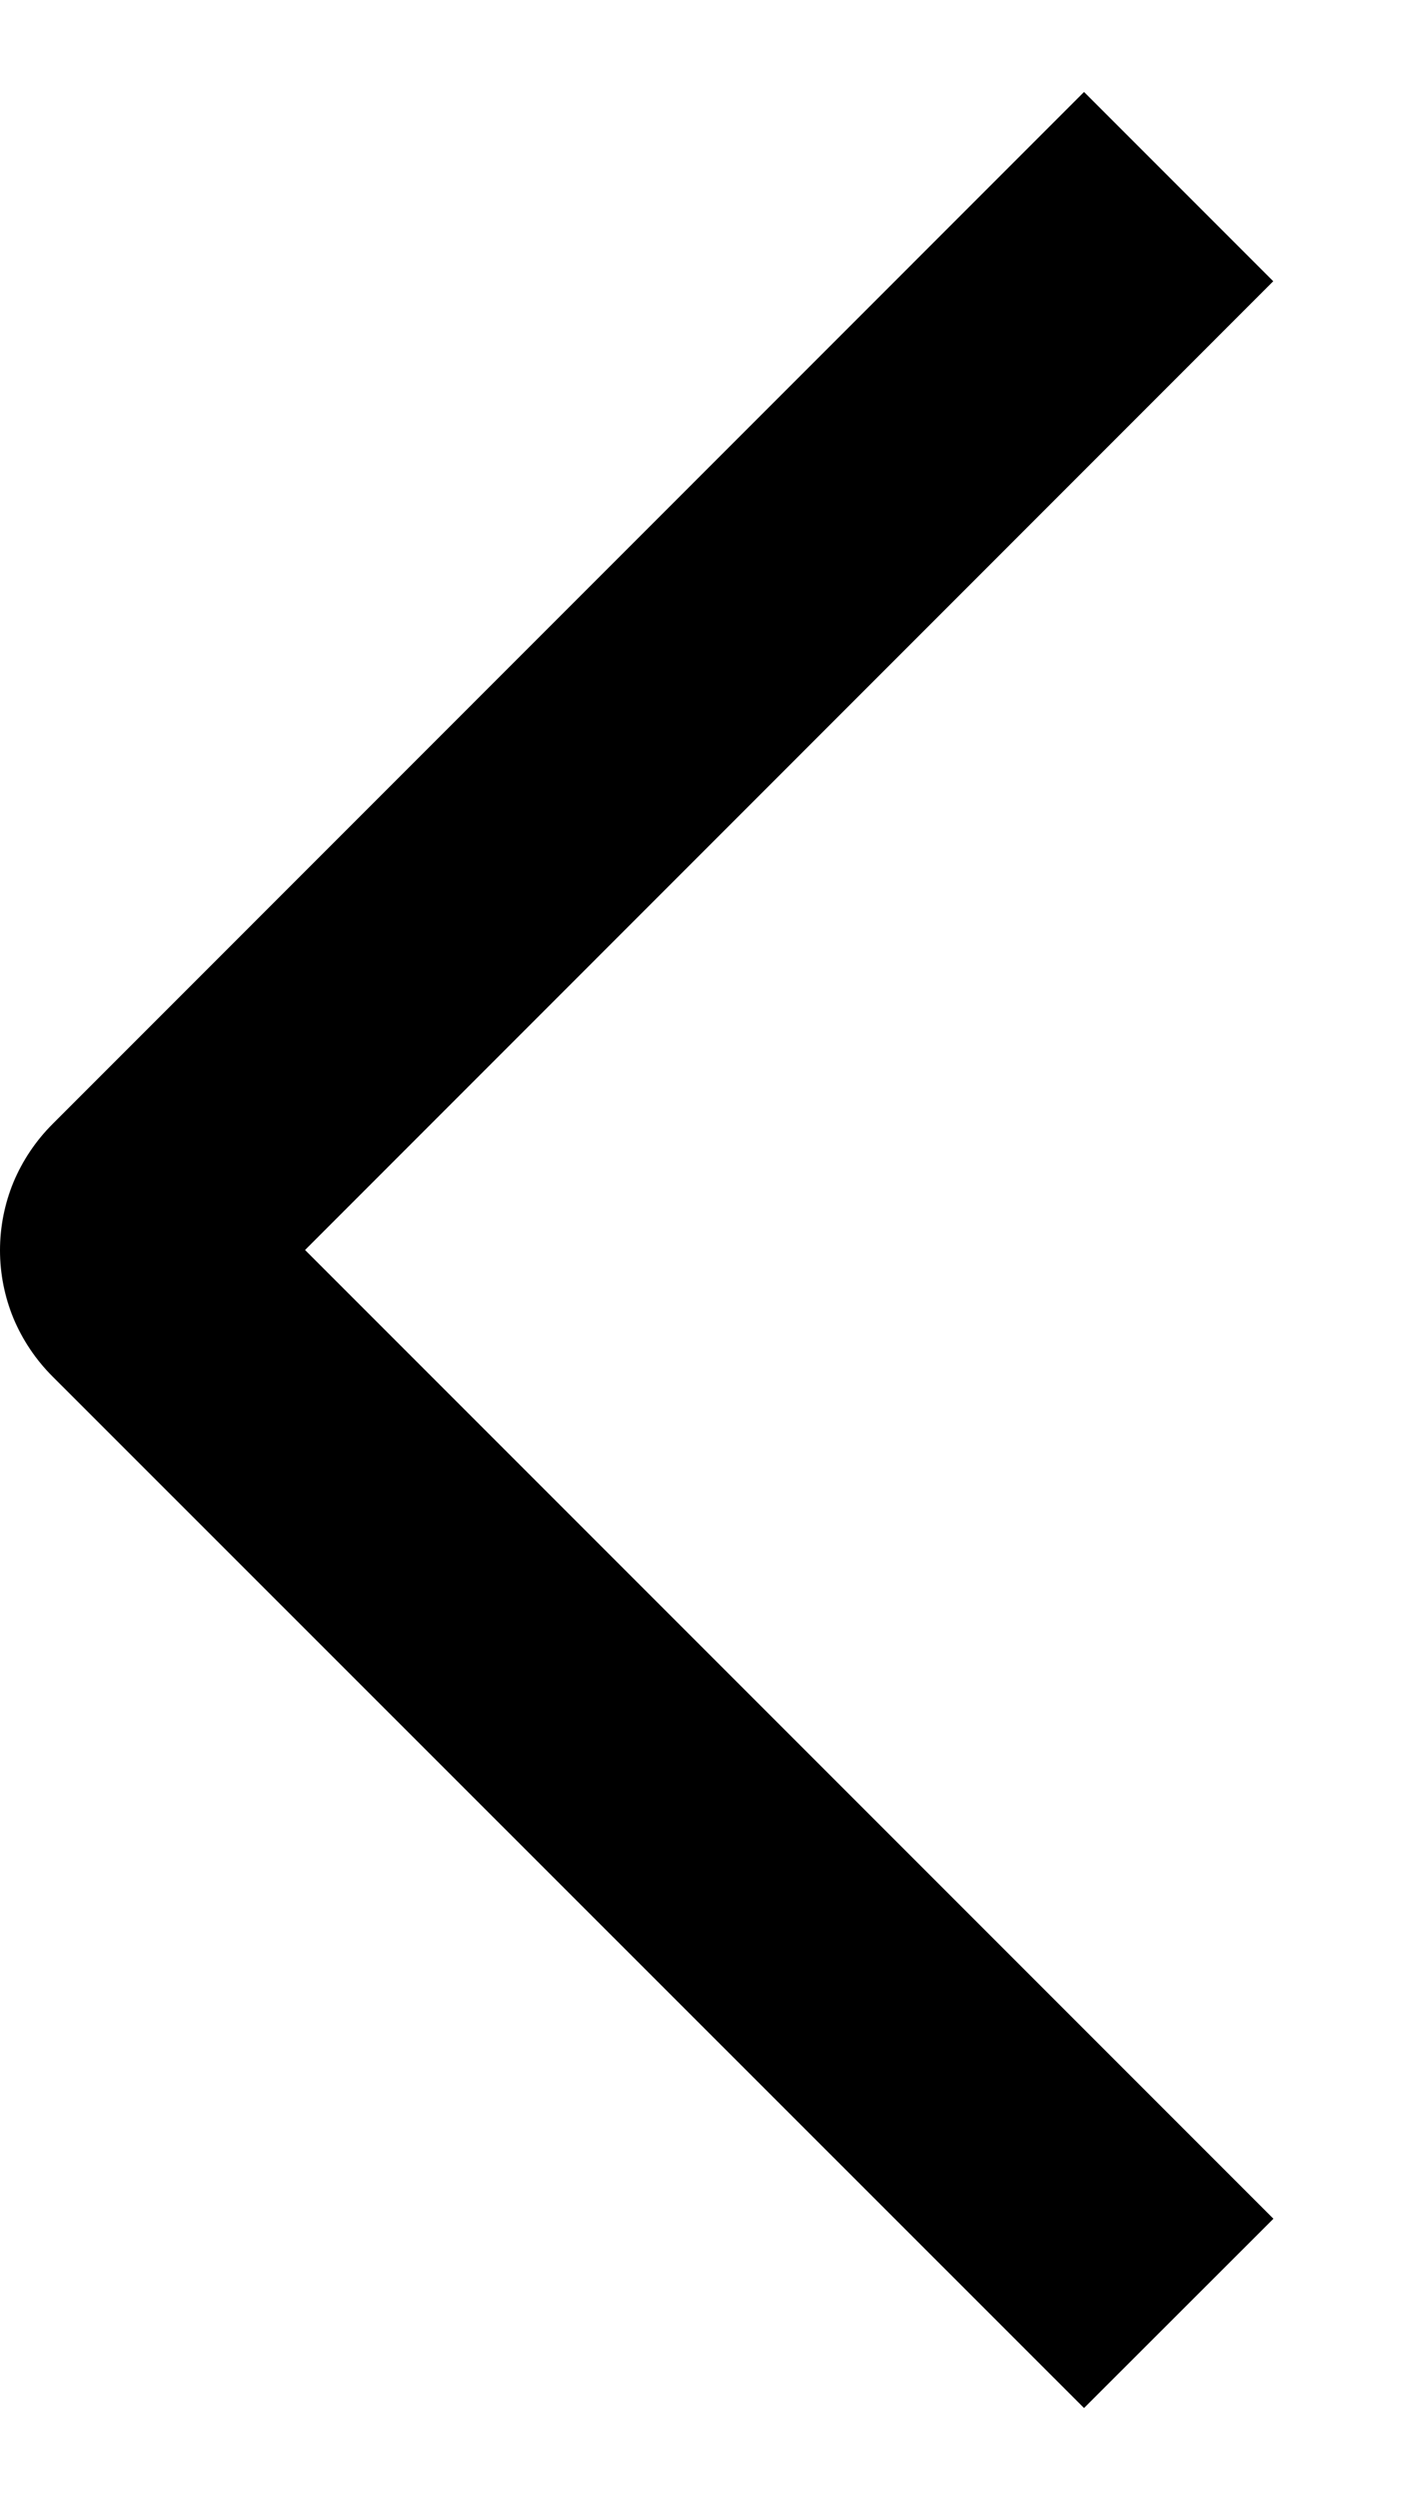 <svg width="8" height="14" viewBox="0 0 8 14" fill="none" xmlns="http://www.w3.org/2000/svg">
<path id="Vector" d="M7.134 12.425L6.073 13.485L0.294 7.708C0.201 7.615 0.127 7.505 0.076 7.384C0.026 7.263 0 7.133 0 7.002C0 6.87 0.026 6.74 0.076 6.619C0.127 6.498 0.201 6.388 0.294 6.295L6.073 0.515L7.133 1.575L1.709 7L7.134 12.425Z" fill="black"/>
</svg>
